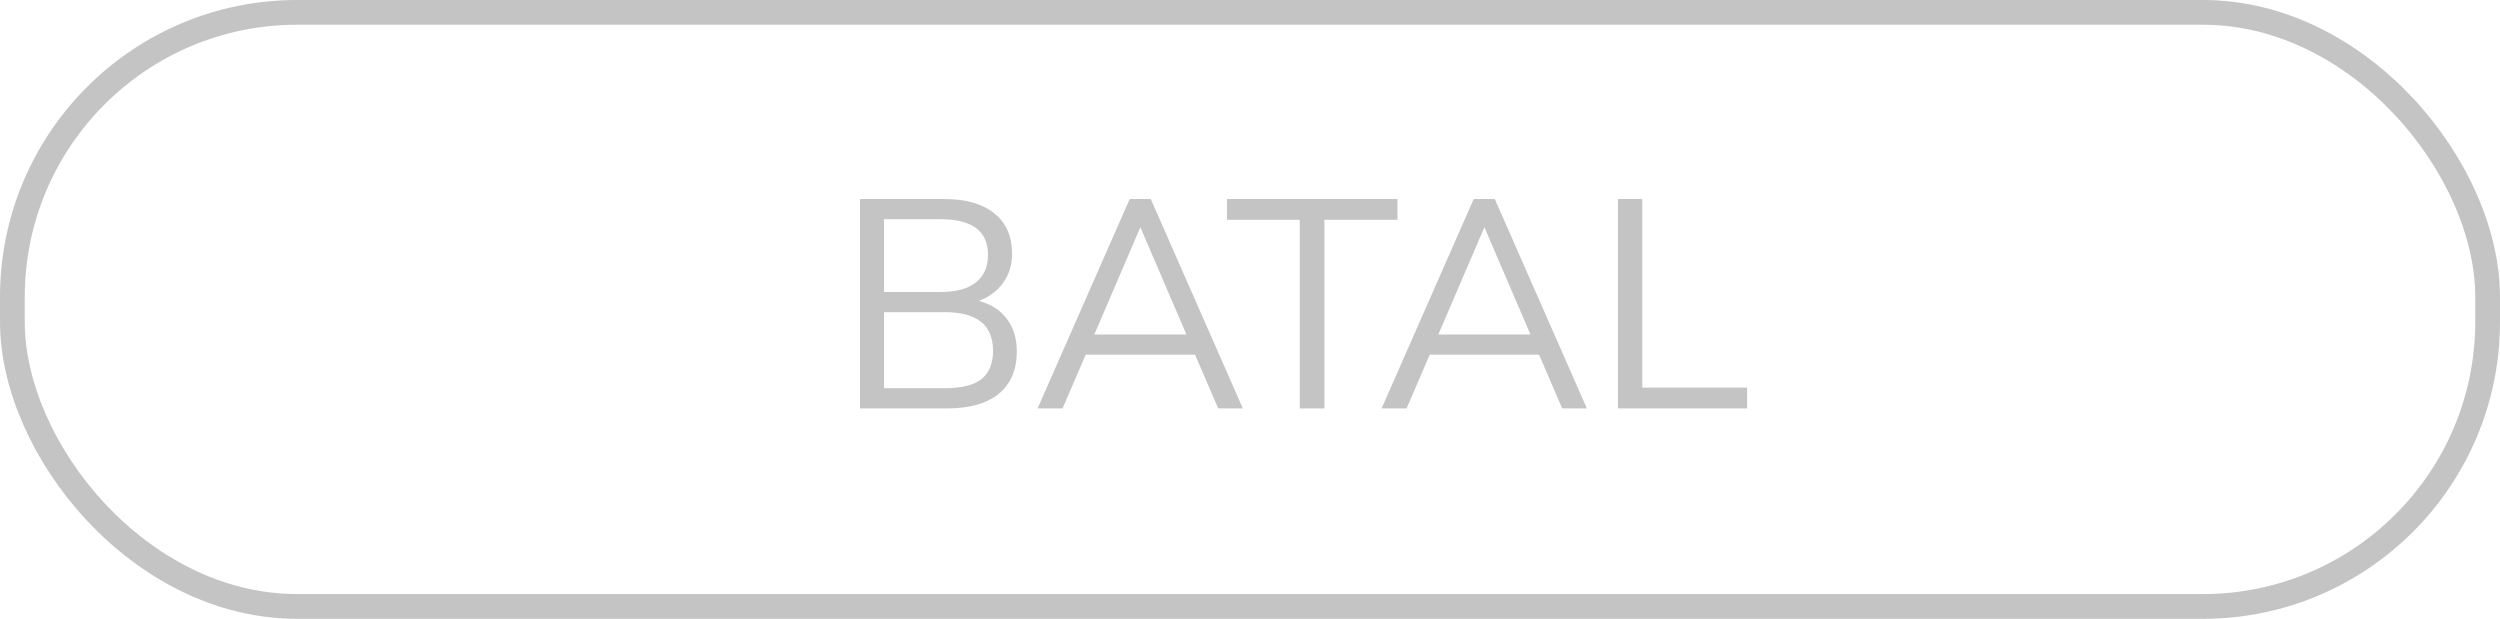 <svg width="202" height="50" viewBox="0 0 202 50" fill="none" xmlns="http://www.w3.org/2000/svg">
<rect x="1" y="1" width="200" height="48" rx="23" stroke="#C4C4C4" stroke-width="2"/>
<path d="M79.086 24.312C80.062 24.568 80.814 25.048 81.342 25.752C81.886 26.456 82.158 27.336 82.158 28.392C82.158 29.88 81.67 31.024 80.694 31.824C79.718 32.608 78.334 33 76.542 33H69.486V16.08H76.278C78.022 16.08 79.374 16.464 80.334 17.232C81.294 18 81.774 19.088 81.774 20.496C81.774 21.408 81.534 22.192 81.054 22.848C80.59 23.504 79.934 23.992 79.086 24.312ZM71.43 23.592H75.99C77.254 23.592 78.206 23.336 78.846 22.824C79.502 22.312 79.83 21.568 79.83 20.592C79.83 18.672 78.55 17.712 75.99 17.712H71.43V23.592ZM76.35 31.368C77.678 31.368 78.654 31.128 79.278 30.648C79.918 30.152 80.238 29.384 80.238 28.344C80.238 26.264 78.942 25.224 76.35 25.224H71.43V31.368H76.35ZM98.43 33L96.558 28.656H87.726L85.854 33H83.838L91.278 16.08H92.982L100.422 33H98.43ZM88.422 27.024H95.862L92.142 18.36L88.422 27.024ZM105.02 33V17.76H99.14V16.08H112.916V17.76H107.012V33H105.02ZM126.227 33L124.355 28.656H115.523L113.651 33H111.635L119.075 16.08H120.779L128.219 33H126.227ZM116.219 27.024H123.659L119.939 18.36L116.219 27.024ZM130.729 33V16.08H132.697V31.32H141.169V33H130.729Z" fill="#C4C4C4"/>
</svg>
